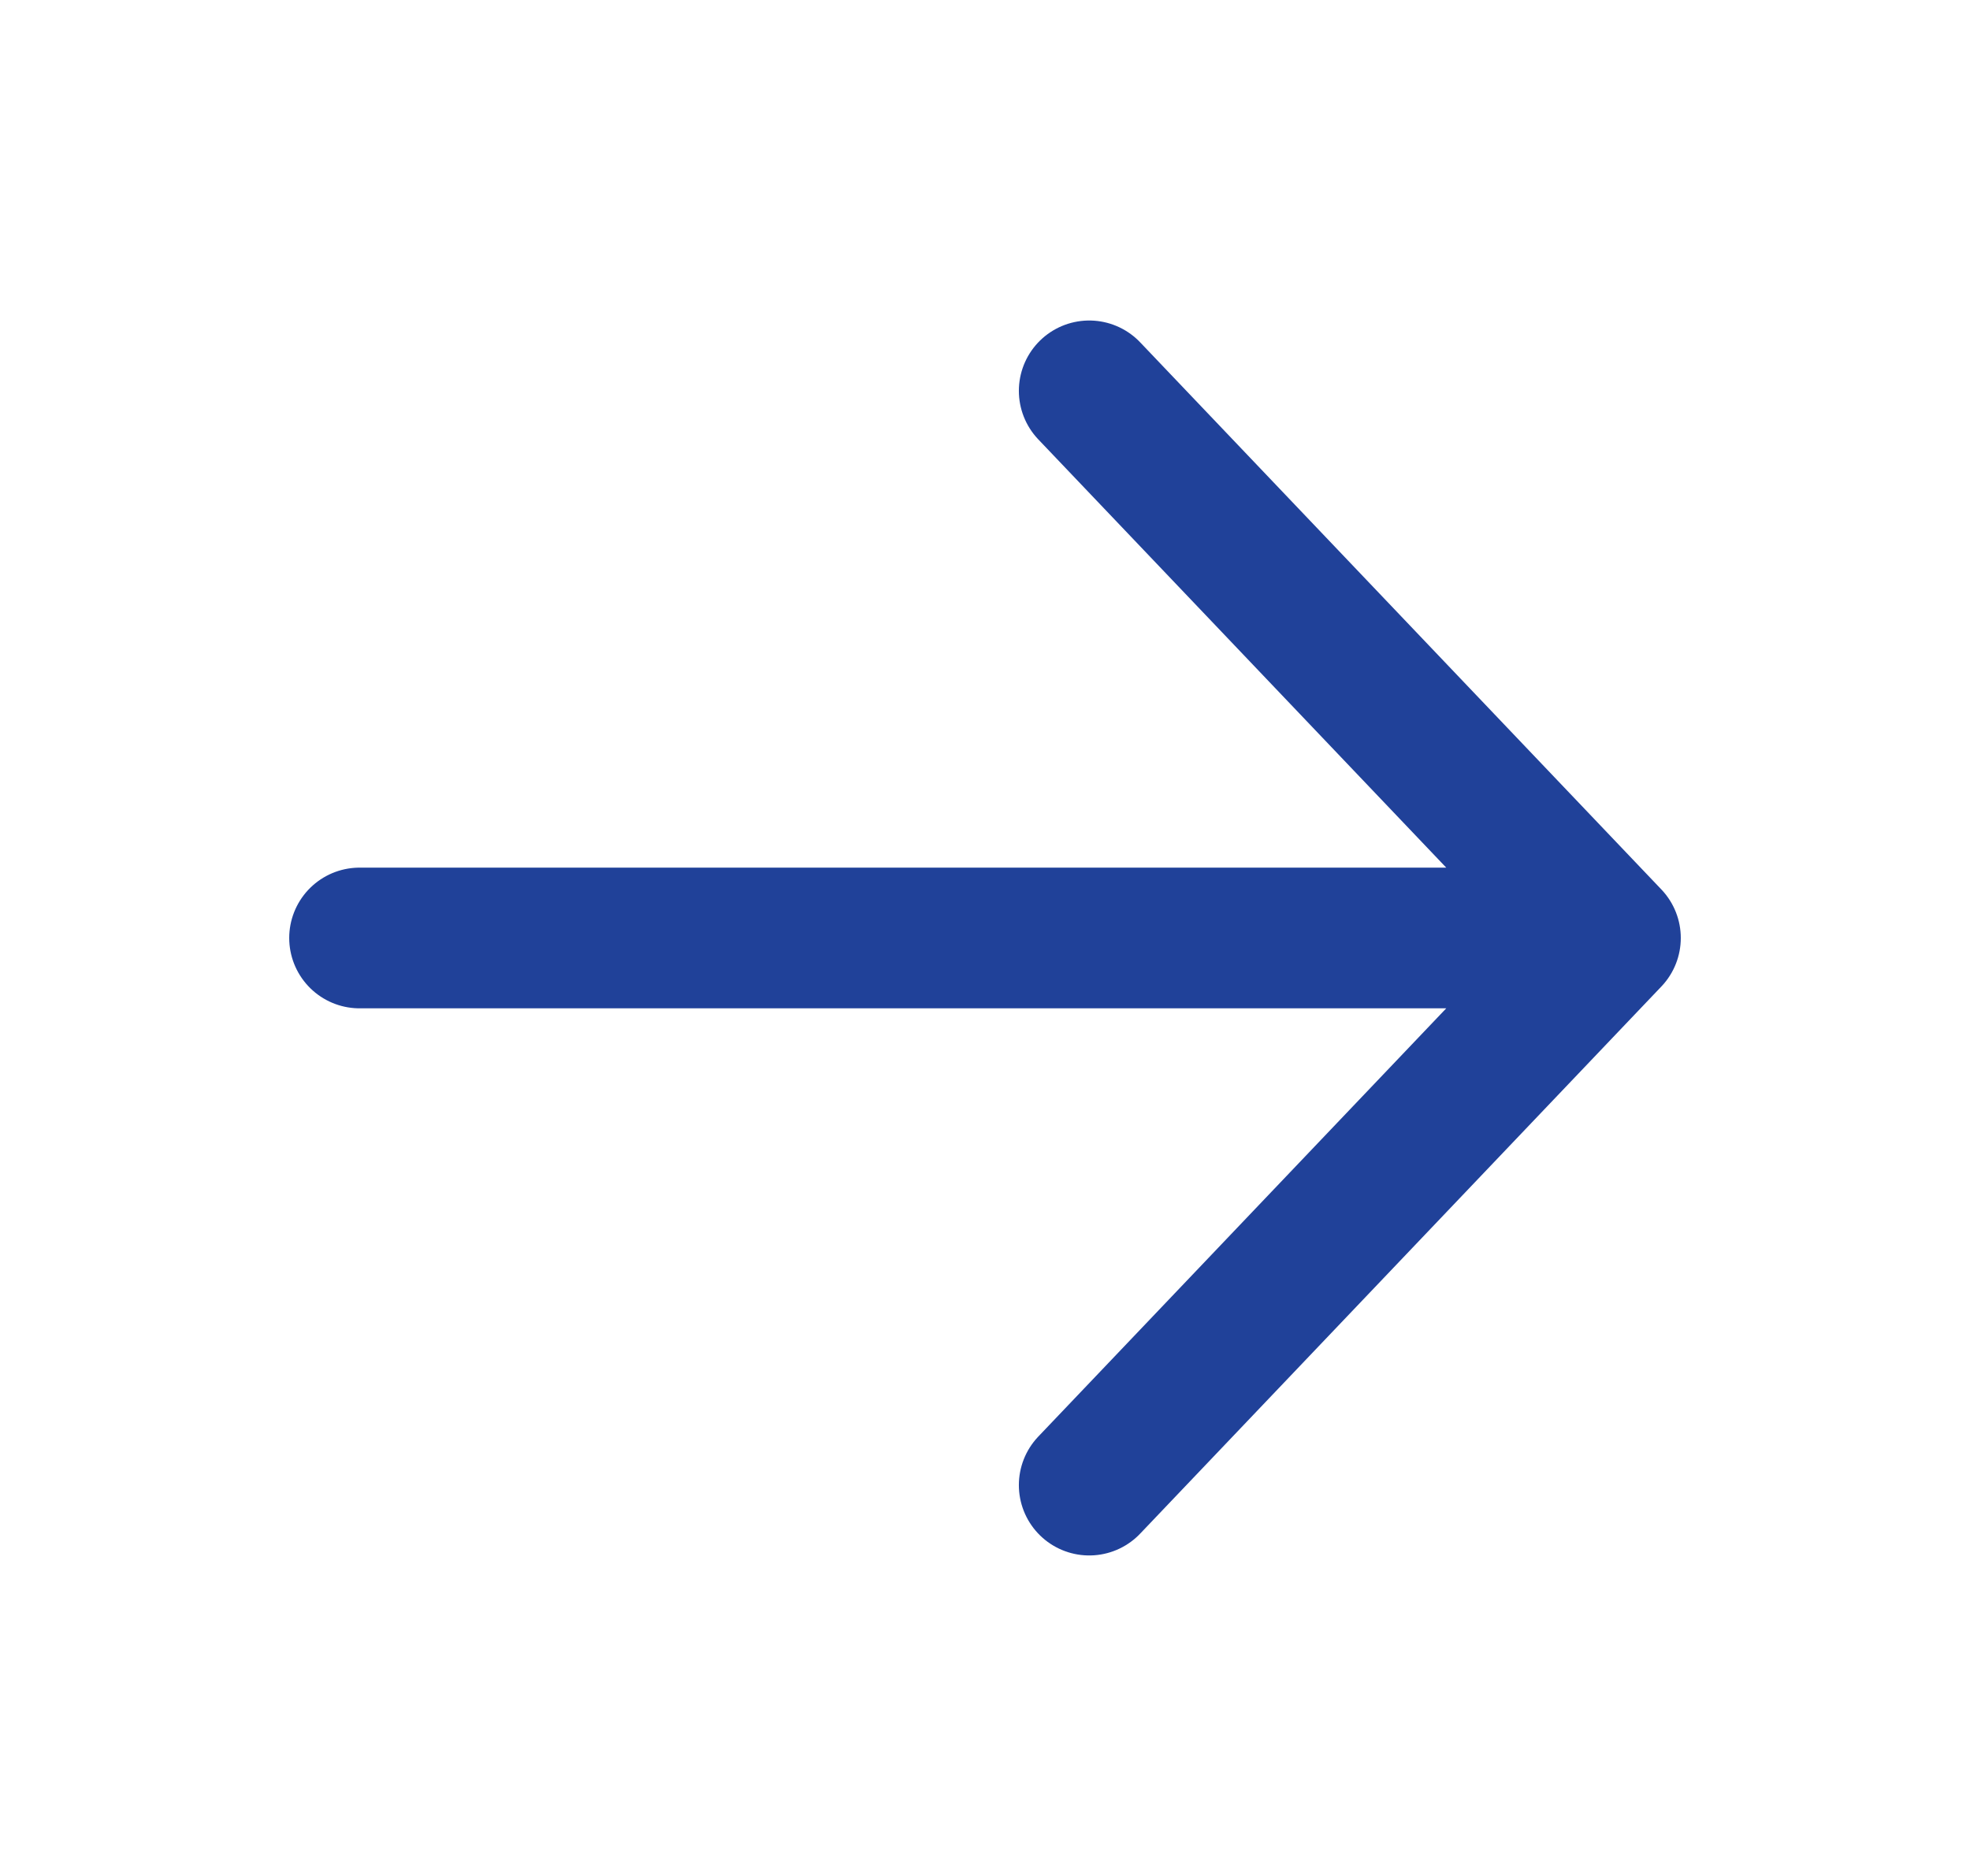 <svg width="21" height="20" viewBox="0 0 21 20" fill="none" xmlns="http://www.w3.org/2000/svg">
<path d="M11.611 4.167L17.167 10M17.167 10L11.611 15.833M17.167 10L3.833 10" stroke="#204199" stroke-width="1.5" stroke-linecap="round" stroke-linejoin="round"/>
</svg>
